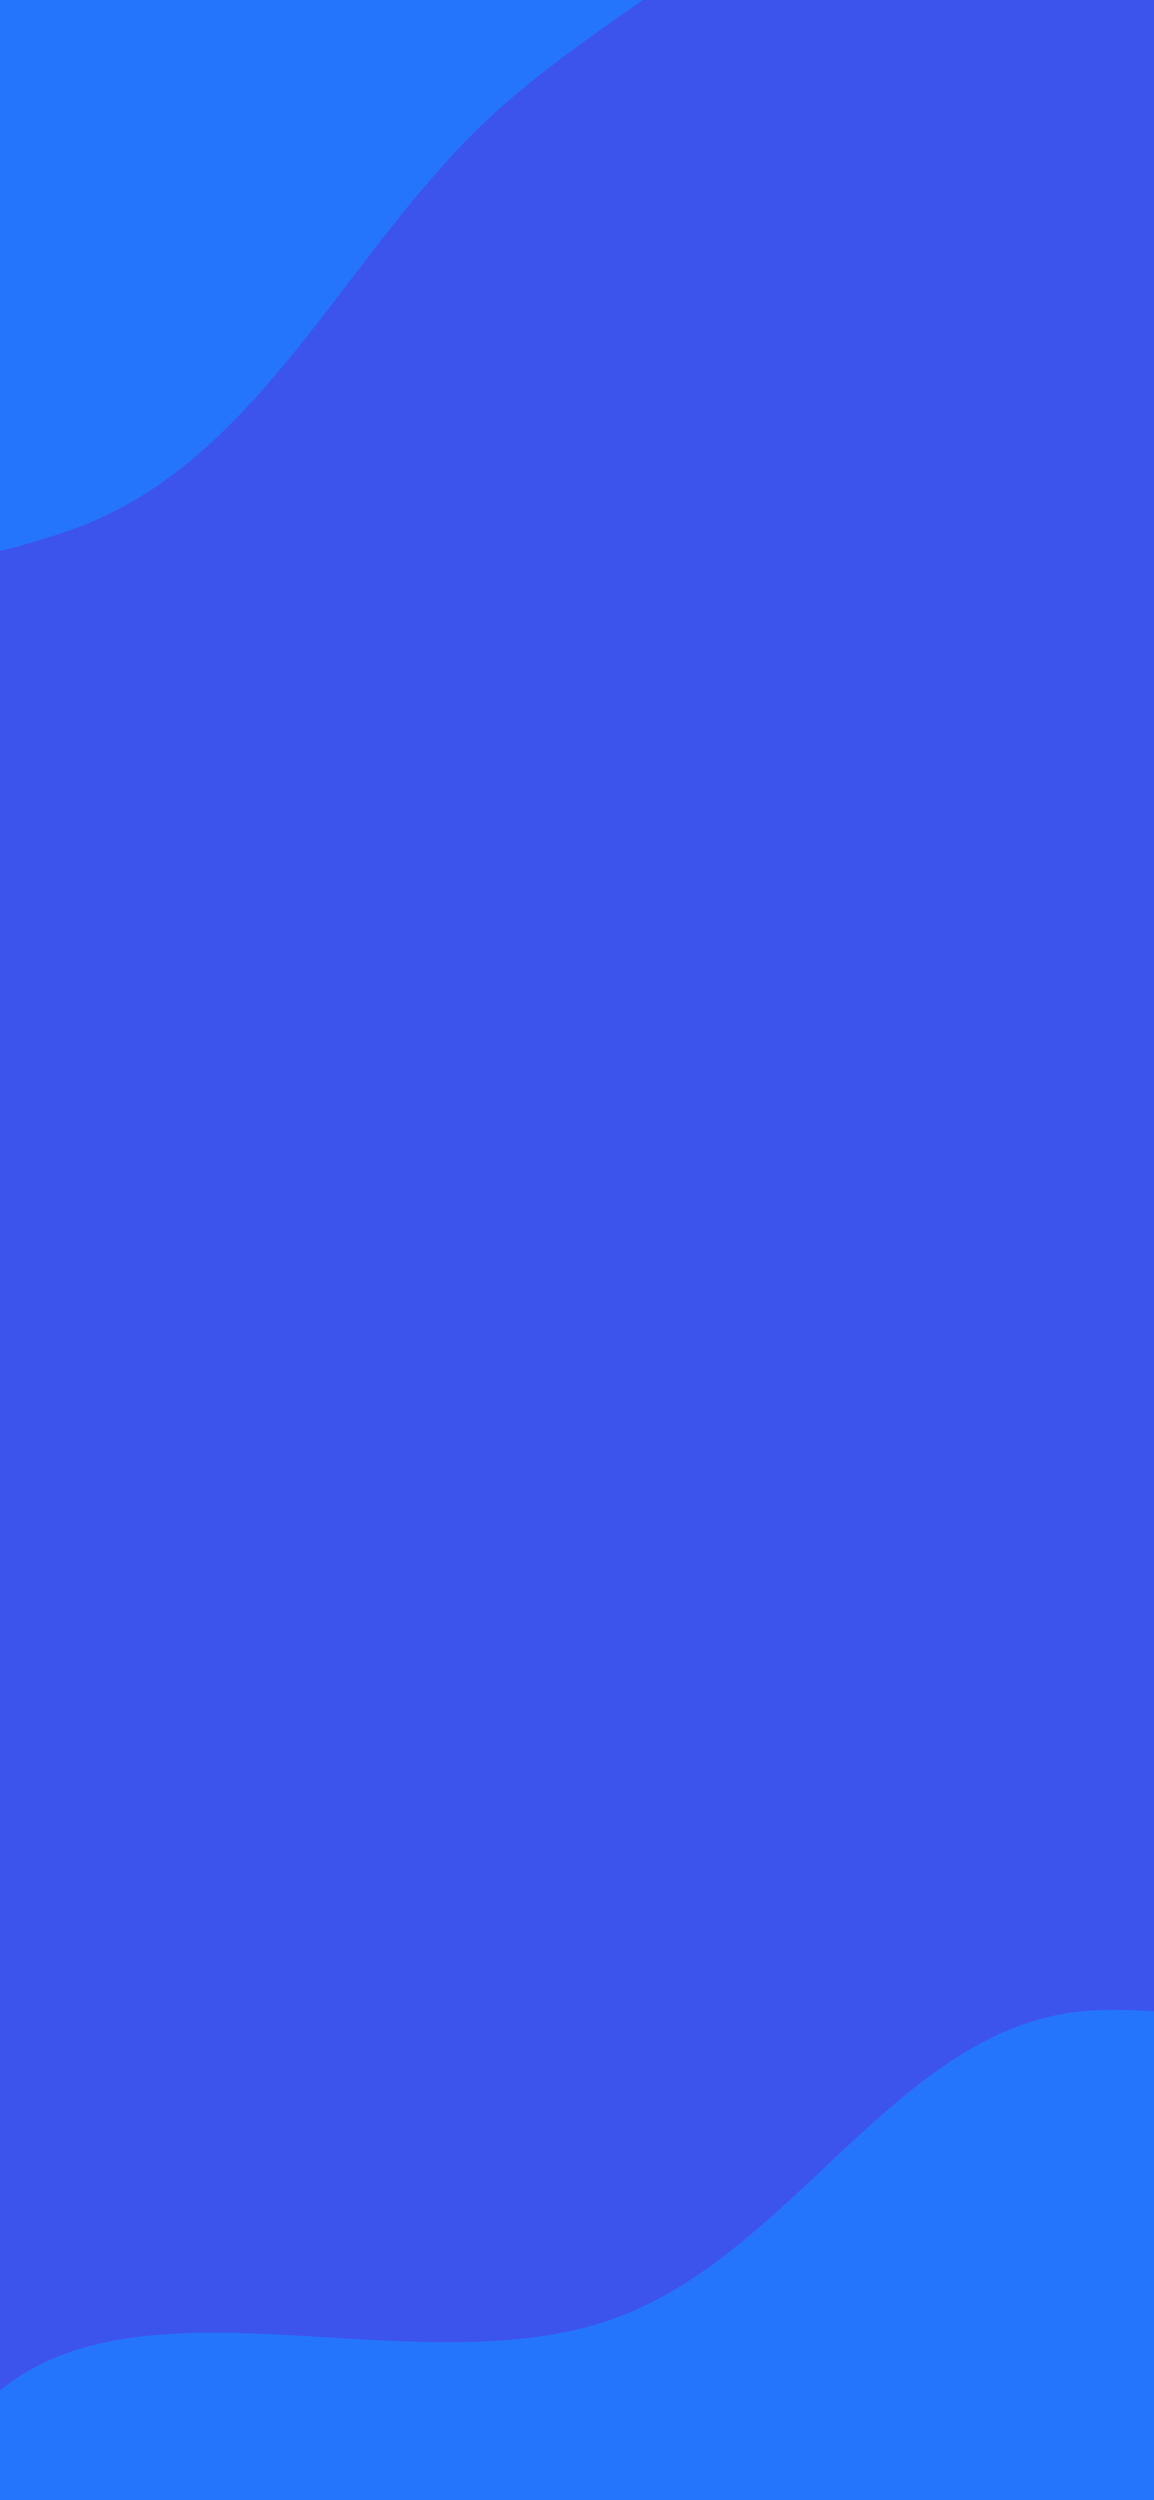 <svg width="375" height="812" viewBox="0 0 375 812" fill="none" xmlns="http://www.w3.org/2000/svg">
<g clip-path="url(#clip0_161_53)">
<rect width="375" height="812" fill="#3C54EC"/>
<path fill-rule="evenodd" clip-rule="evenodd" d="M256.675 -282.358C299.136 -230.559 311.714 -153.469 291.812 -89.516C272.676 -28.027 202.209 -3.699 155.997 41.152C109.95 85.844 82.569 151.893 21.811 172.536C-44.205 194.965 -122.736 193.276 -181.552 155.836C-238.93 119.312 -260.215 47.353 -277.986 -18.301C-293 -73.769 -284.032 -129.815 -274.196 -186.432C-264.388 -242.894 -252.473 -297.551 -221.139 -345.534C-182.517 -404.679 -145.529 -491.631 -74.89 -491.646C-1.677 -491.662 19.977 -384.678 81.888 -345.599C135.597 -311.697 216.41 -331.476 256.675 -282.358Z" fill="#2575FC"/>
<path fill-rule="evenodd" clip-rule="evenodd" d="M357.022 652.856C423.968 650.815 492.722 687.884 531.25 742.671C568.294 795.348 544.577 866.023 551.919 930.001C559.235 993.752 594.861 1055.74 574.148 1116.48C551.641 1182.47 502.391 1243.66 436.842 1267.42C372.896 1290.59 302.896 1263.56 240.035 1237.58C186.927 1215.63 147.992 1174.33 109.135 1132C70.383 1089.78 34.347 1046.99 15.446 992.891C-7.852 926.205 -54.178 843.848 -11.093 787.87C33.563 729.853 131.539 777.968 200.275 752.758C259.904 730.887 293.538 654.79 357.022 652.856Z" fill="#2575FC"/>
</g>
<defs>
<clipPath id="clip0_161_53">
<rect width="375" height="812" fill="white"/>
</clipPath>
</defs>
</svg>
